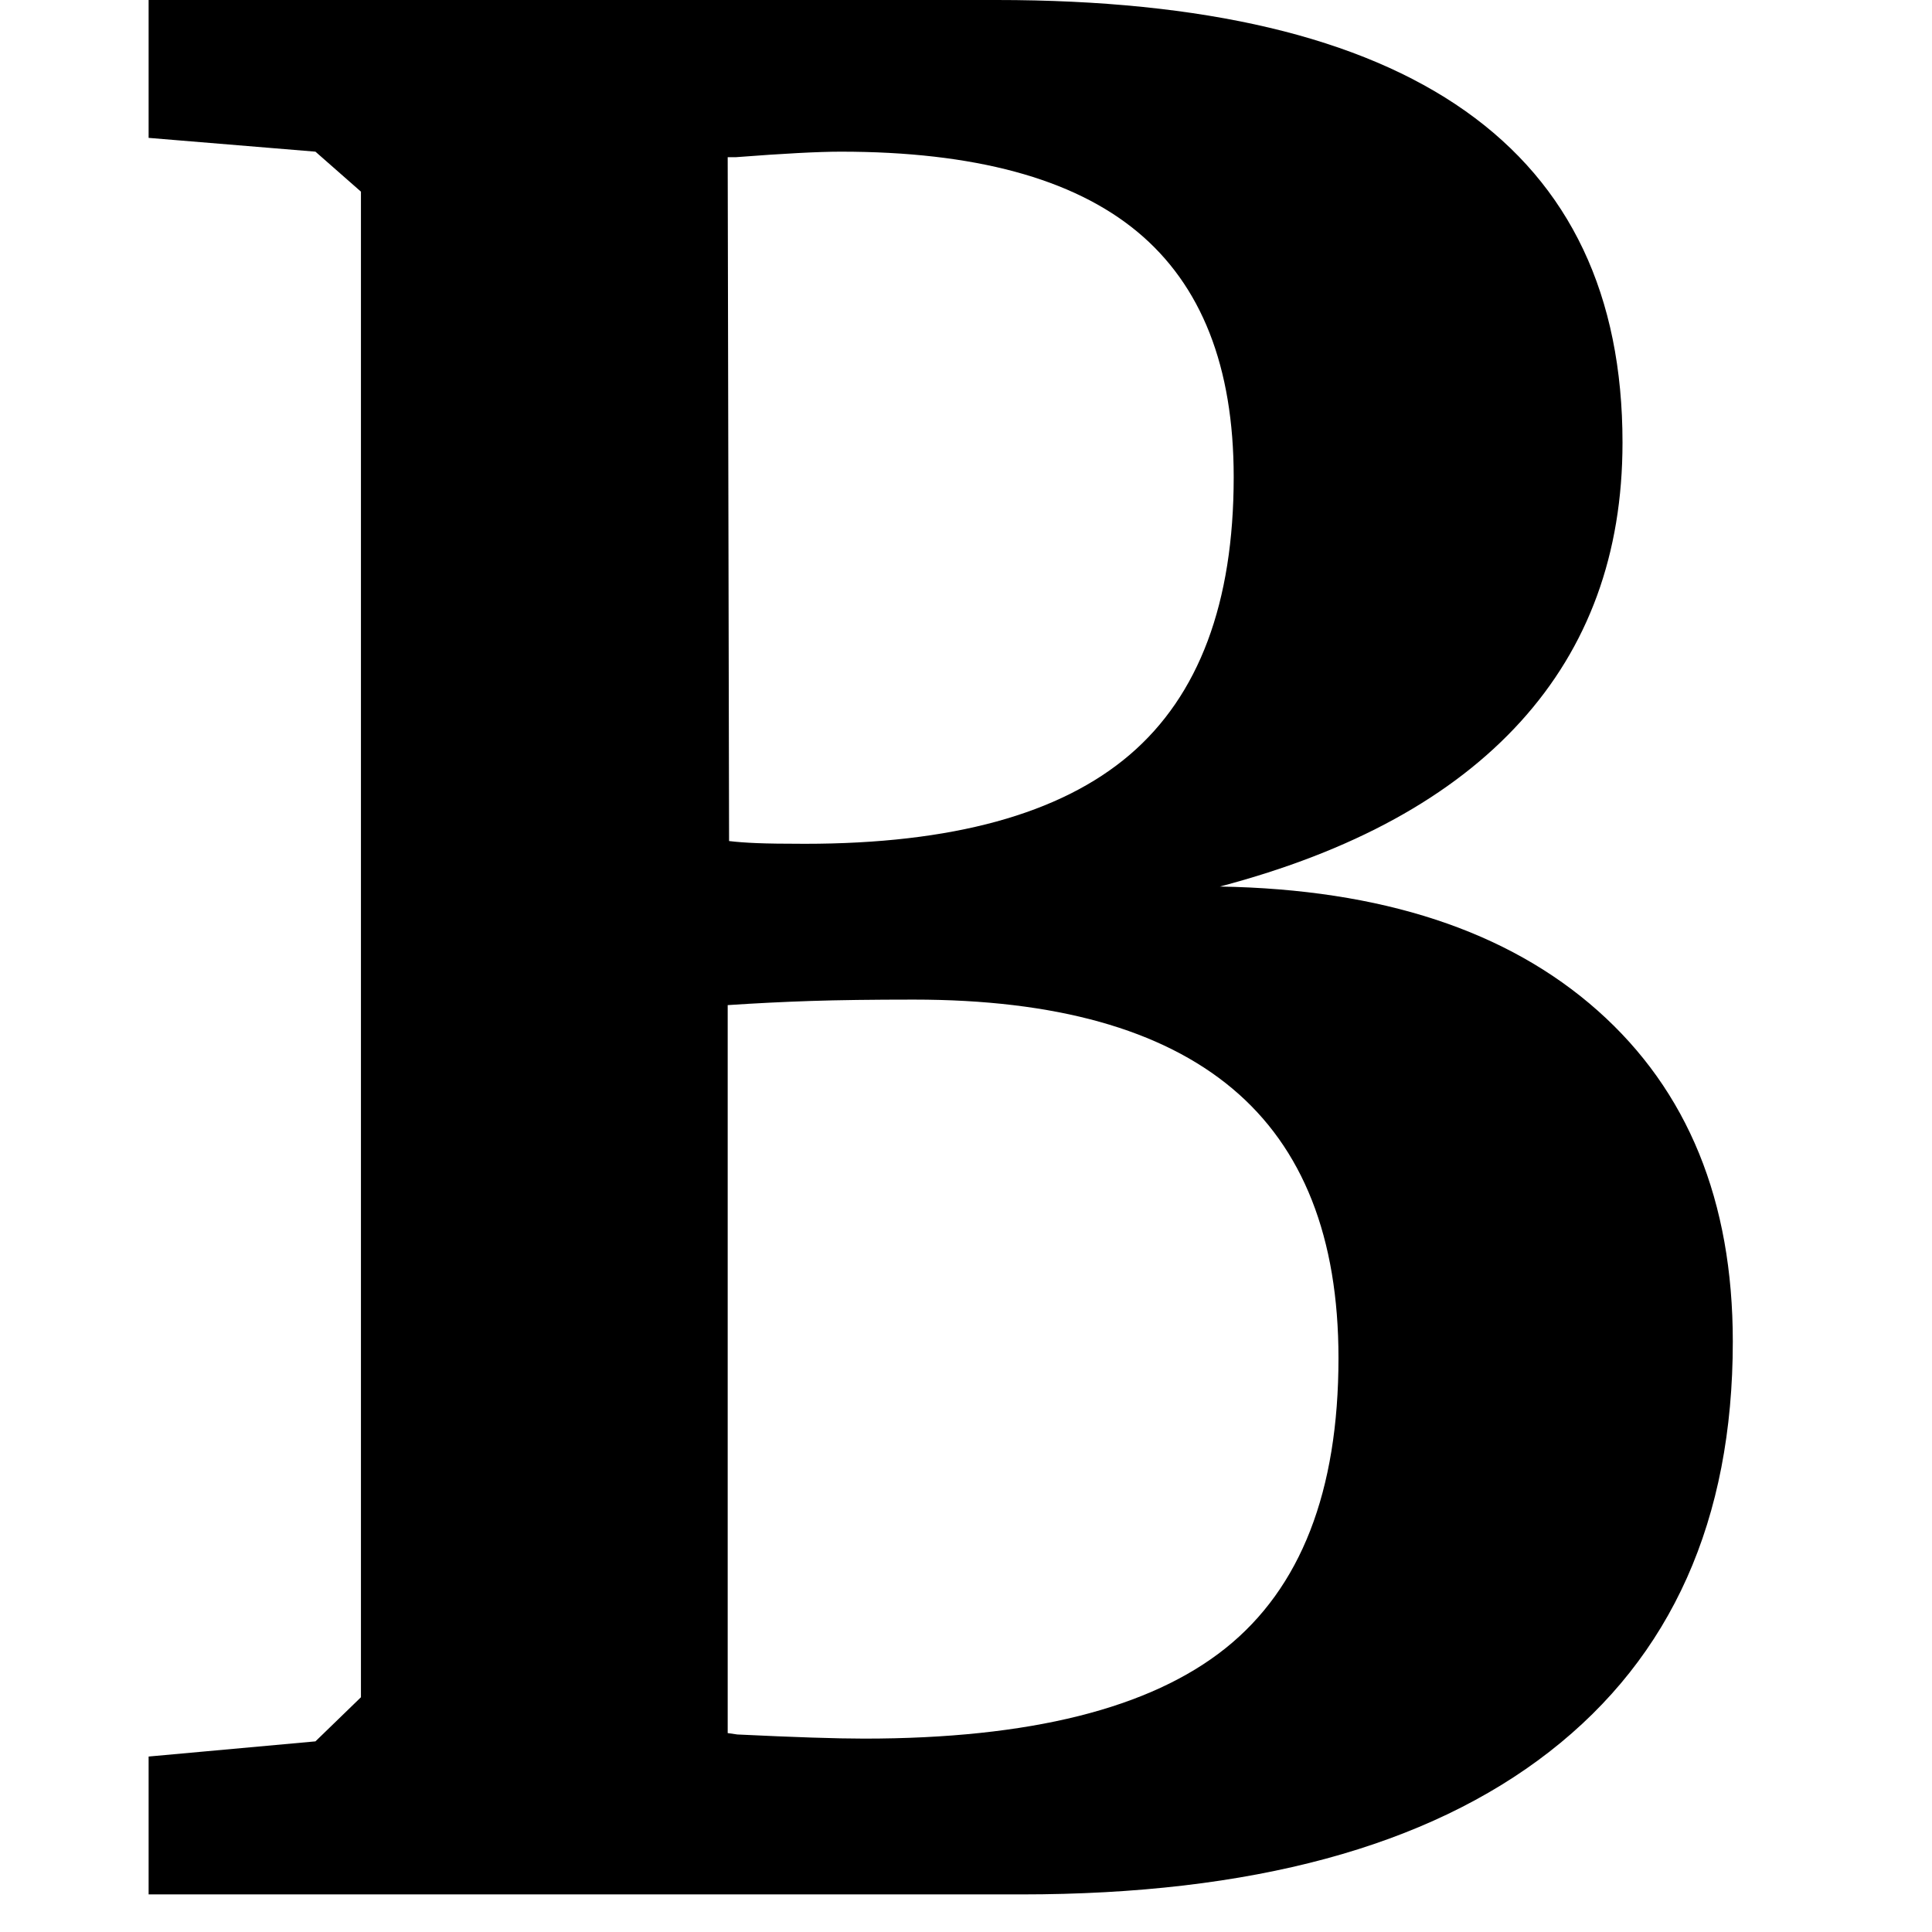 <svg t="1612113217128" class="icon" viewBox="0 0 1024 1024" version="1.1" xmlns="http://www.w3.org/2000/svg" p-id="2781" width="20" height="20"><path d="M385.692 918.577 390.808 919.308C421.013 920.769 443.423 921.5 458.038 921.5 545.731 921.5 609.551 905.545 649.5 873.635 689.449 841.724 709.423 790.449 709.423 719.808 709.423 655.987 690.667 608.366 653.154 576.942 615.641 545.519 559.372 529.808 484.346 529.808 462.423 529.808 444.154 530.051 429.538 530.538 414.923 531.026 400.308 531.756 385.692 532.731L385.692 918.577ZM386.423 445.769C390.321 446.256 395.192 446.622 401.038 446.865 406.885 447.109 415.41 447.231 426.615 447.231 504.565 447.231 561.929 431.519 598.712 400.096 635.494 368.673 653.885 319.59 653.885 252.846 653.885 194.384 636.833 151.026 602.731 122.769 568.628 94.513 516.257 80.385 445.615 80.385 433.923 80.385 415.41 81.359 390.077 83.308L385.692 83.308 386.423 445.769ZM78.769 0 528.192 0C638.295 0 721.115 19.609 776.654 58.827 832.193 98.045 859.962 156.628 859.962 234.577 859.962 293.526 841.936 342.852 805.885 382.558 769.833 422.263 716.731 451.372 646.577 469.885 732.321 471.346 799.064 493.269 846.808 535.654 894.552 578.039 918.423 636.5 918.423 711.038 918.423 805.552 886.026 878.019 821.231 928.442 756.436 978.866 663.142 1004.077 541.346 1004.077L78.769 1004.077 78.769 931 167.192 922.962 191.308 899.577 191.308 101.577 167.192 80.385 78.769 73.077 78.769 0Z" p-id="2782"></path></svg>